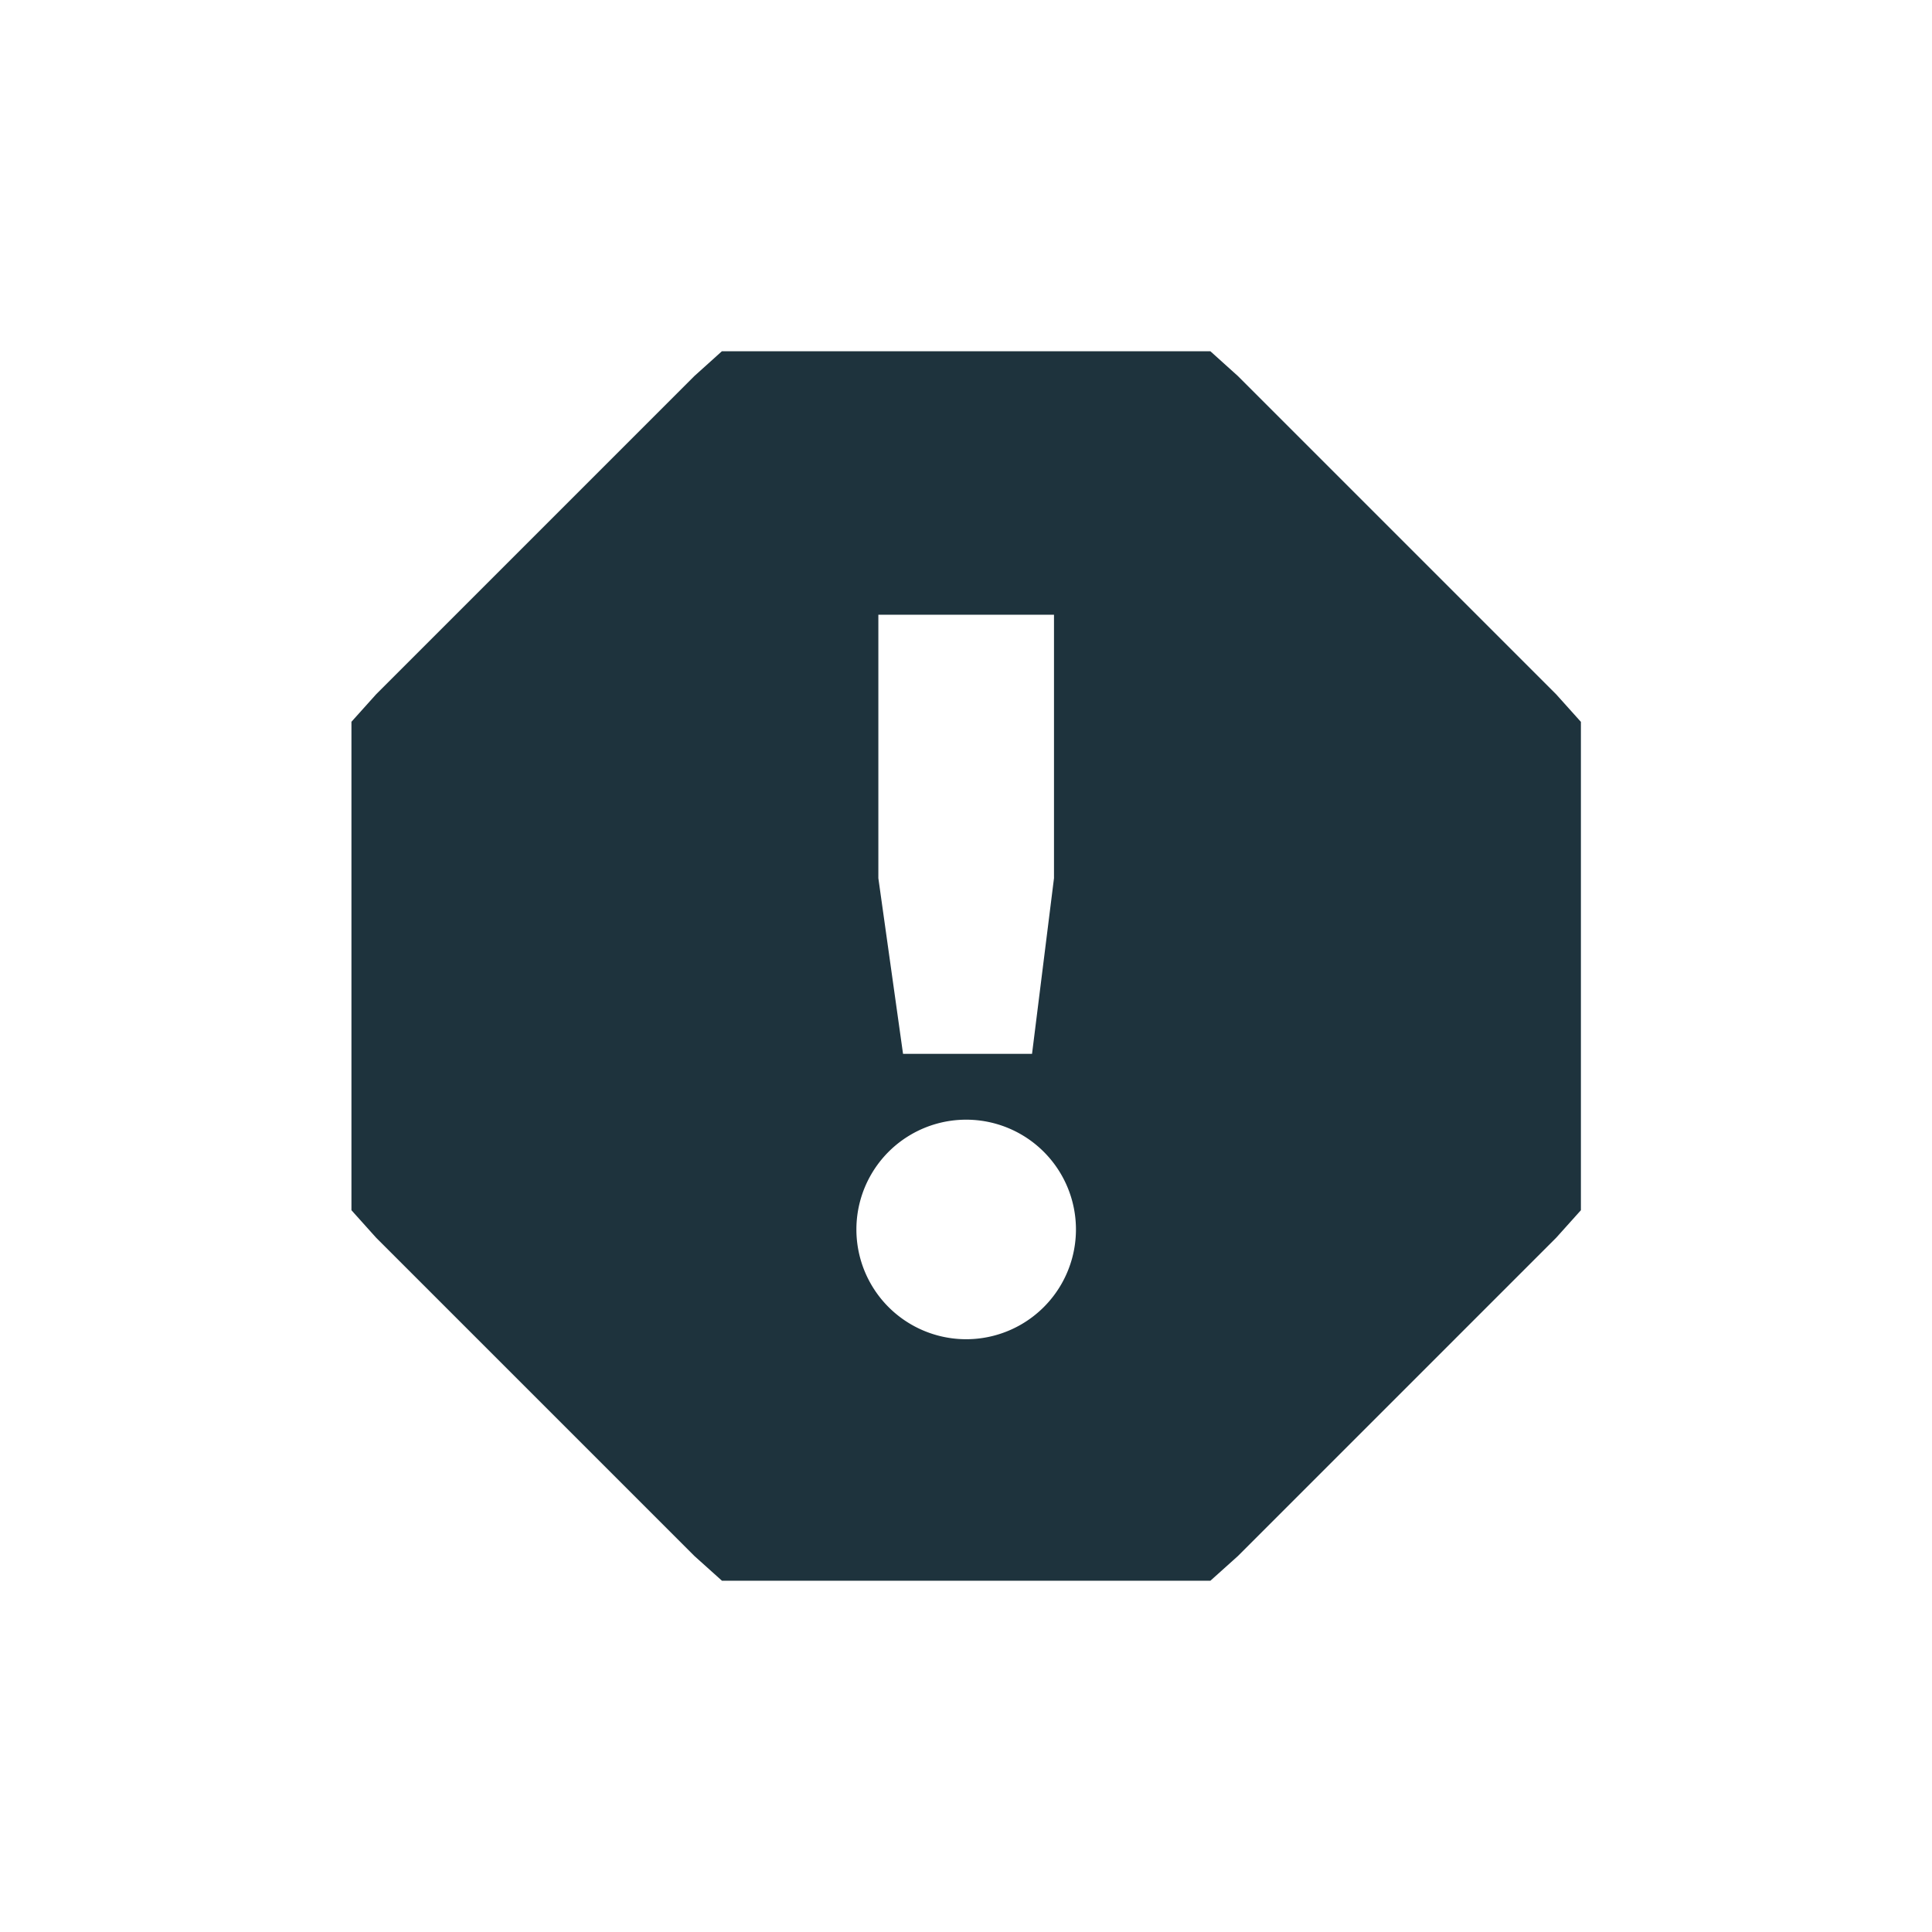 <svg xmlns="http://www.w3.org/2000/svg" width="22" height="22" version="1.1" id="svg7"><defs id="defs3"><style type="text/css" id="current-color-scheme"></style></defs><path transform="translate(3 3)" d="M5.22 1l-.312.281-3.625 3.625-.281.313v5.562l.281.313 3.625 3.625.313.281h5.562l.313-.281 3.625-3.625.281-.313V5.22l-.281-.313-3.625-3.625L10.783 1H5.221zm1.782 3h2v3l-.25 2H7.283l-.281-2V4zm1 5.75a1.25 1.25 0 1 1 0 2.5 1.25 1.25 0 0 1 0-2.5z" id="path5" fill="currentColor" opacity="1" color="#1e333d"/></svg>